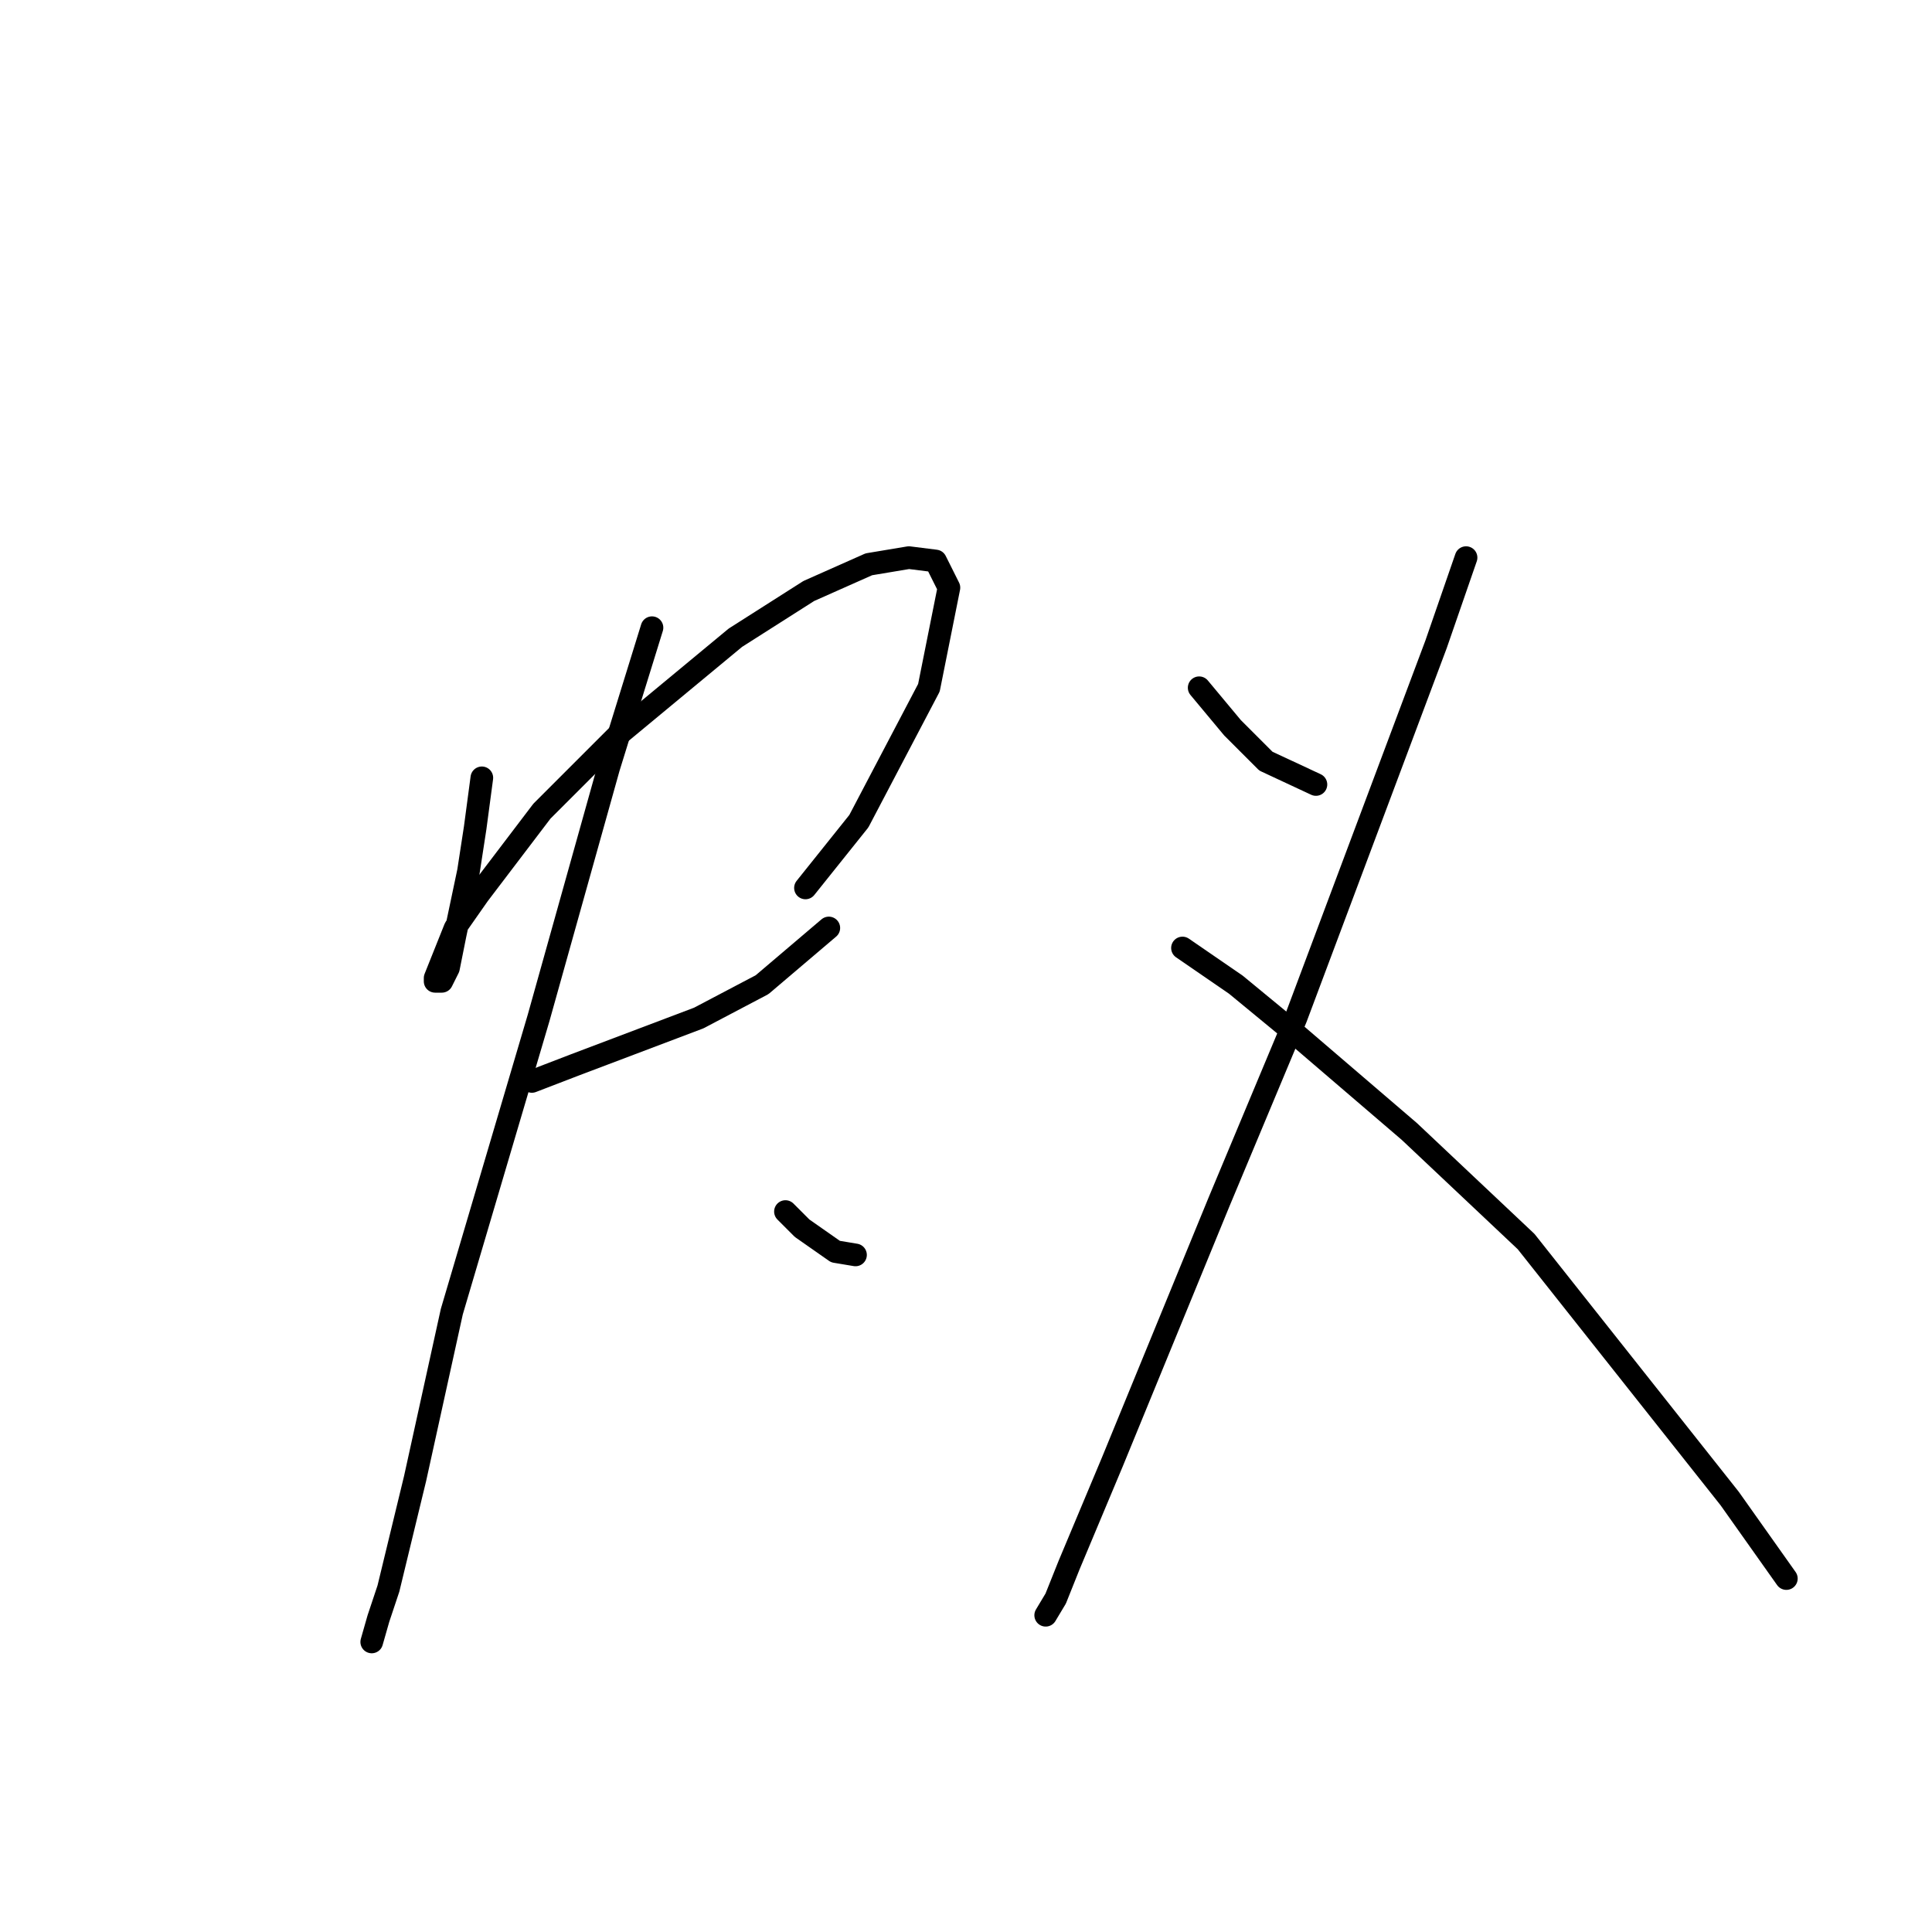 <?xml version="1.0" standalone="no"?>
    <svg width="256" height="256" xmlns="http://www.w3.org/2000/svg" version="1.1">
    <polyline stroke="black" stroke-width="3" stroke-linecap="round" fill="transparent" stroke-linejoin="round" points="63.846 103.066 62.962 109.697 62.078 115.445 60.309 123.844 59.425 128.265 58.541 130.033 57.657 130.033 57.657 129.591 60.309 122.96 63.404 118.539 71.804 107.487 81.972 97.319 97.445 84.499 107.171 78.309 115.128 74.773 120.433 73.888 123.97 74.331 125.738 77.867 123.086 91.13 113.802 108.813 106.728 117.655 106.728 117.655 " />
        <polyline stroke="black" stroke-width="3" stroke-linecap="round" fill="transparent" stroke-linejoin="round" points="70.477 143.296 76.224 141.086 92.582 134.896 100.981 130.476 109.823 122.96 109.823 122.96 " />
        <polyline stroke="black" stroke-width="3" stroke-linecap="round" fill="transparent" stroke-linejoin="round" points="86.392 83.172 80.645 101.74 71.362 134.896 59.867 173.8 55.004 195.904 51.468 210.493 50.141 214.472 49.257 217.567 49.257 217.567 " />
        <polyline stroke="black" stroke-width="3" stroke-linecap="round" fill="transparent" stroke-linejoin="round" points="104.076 160.537 106.286 162.748 110.707 165.842 113.36 166.284 113.36 166.284 " />
        <polyline stroke="black" stroke-width="3" stroke-linecap="round" fill="transparent" stroke-linejoin="round" points="158.895 91.13 163.315 96.435 167.736 100.856 174.368 103.95 174.368 103.95 " />
        <polyline stroke="black" stroke-width="3" stroke-linecap="round" fill="transparent" stroke-linejoin="round" points="194.261 73.888 190.283 85.383 171.715 134.896 161.547 159.211 147.4 193.694 141.653 207.399 139.885 211.819 138.559 214.03 138.559 214.03 " />
        <polyline stroke="black" stroke-width="3" stroke-linecap="round" fill="transparent" stroke-linejoin="round" points="156.684 125.613 163.758 130.476 171.273 136.665 186.746 149.927 202.219 164.516 229.186 198.557 236.702 209.167 236.702 209.167 " />
        </svg>